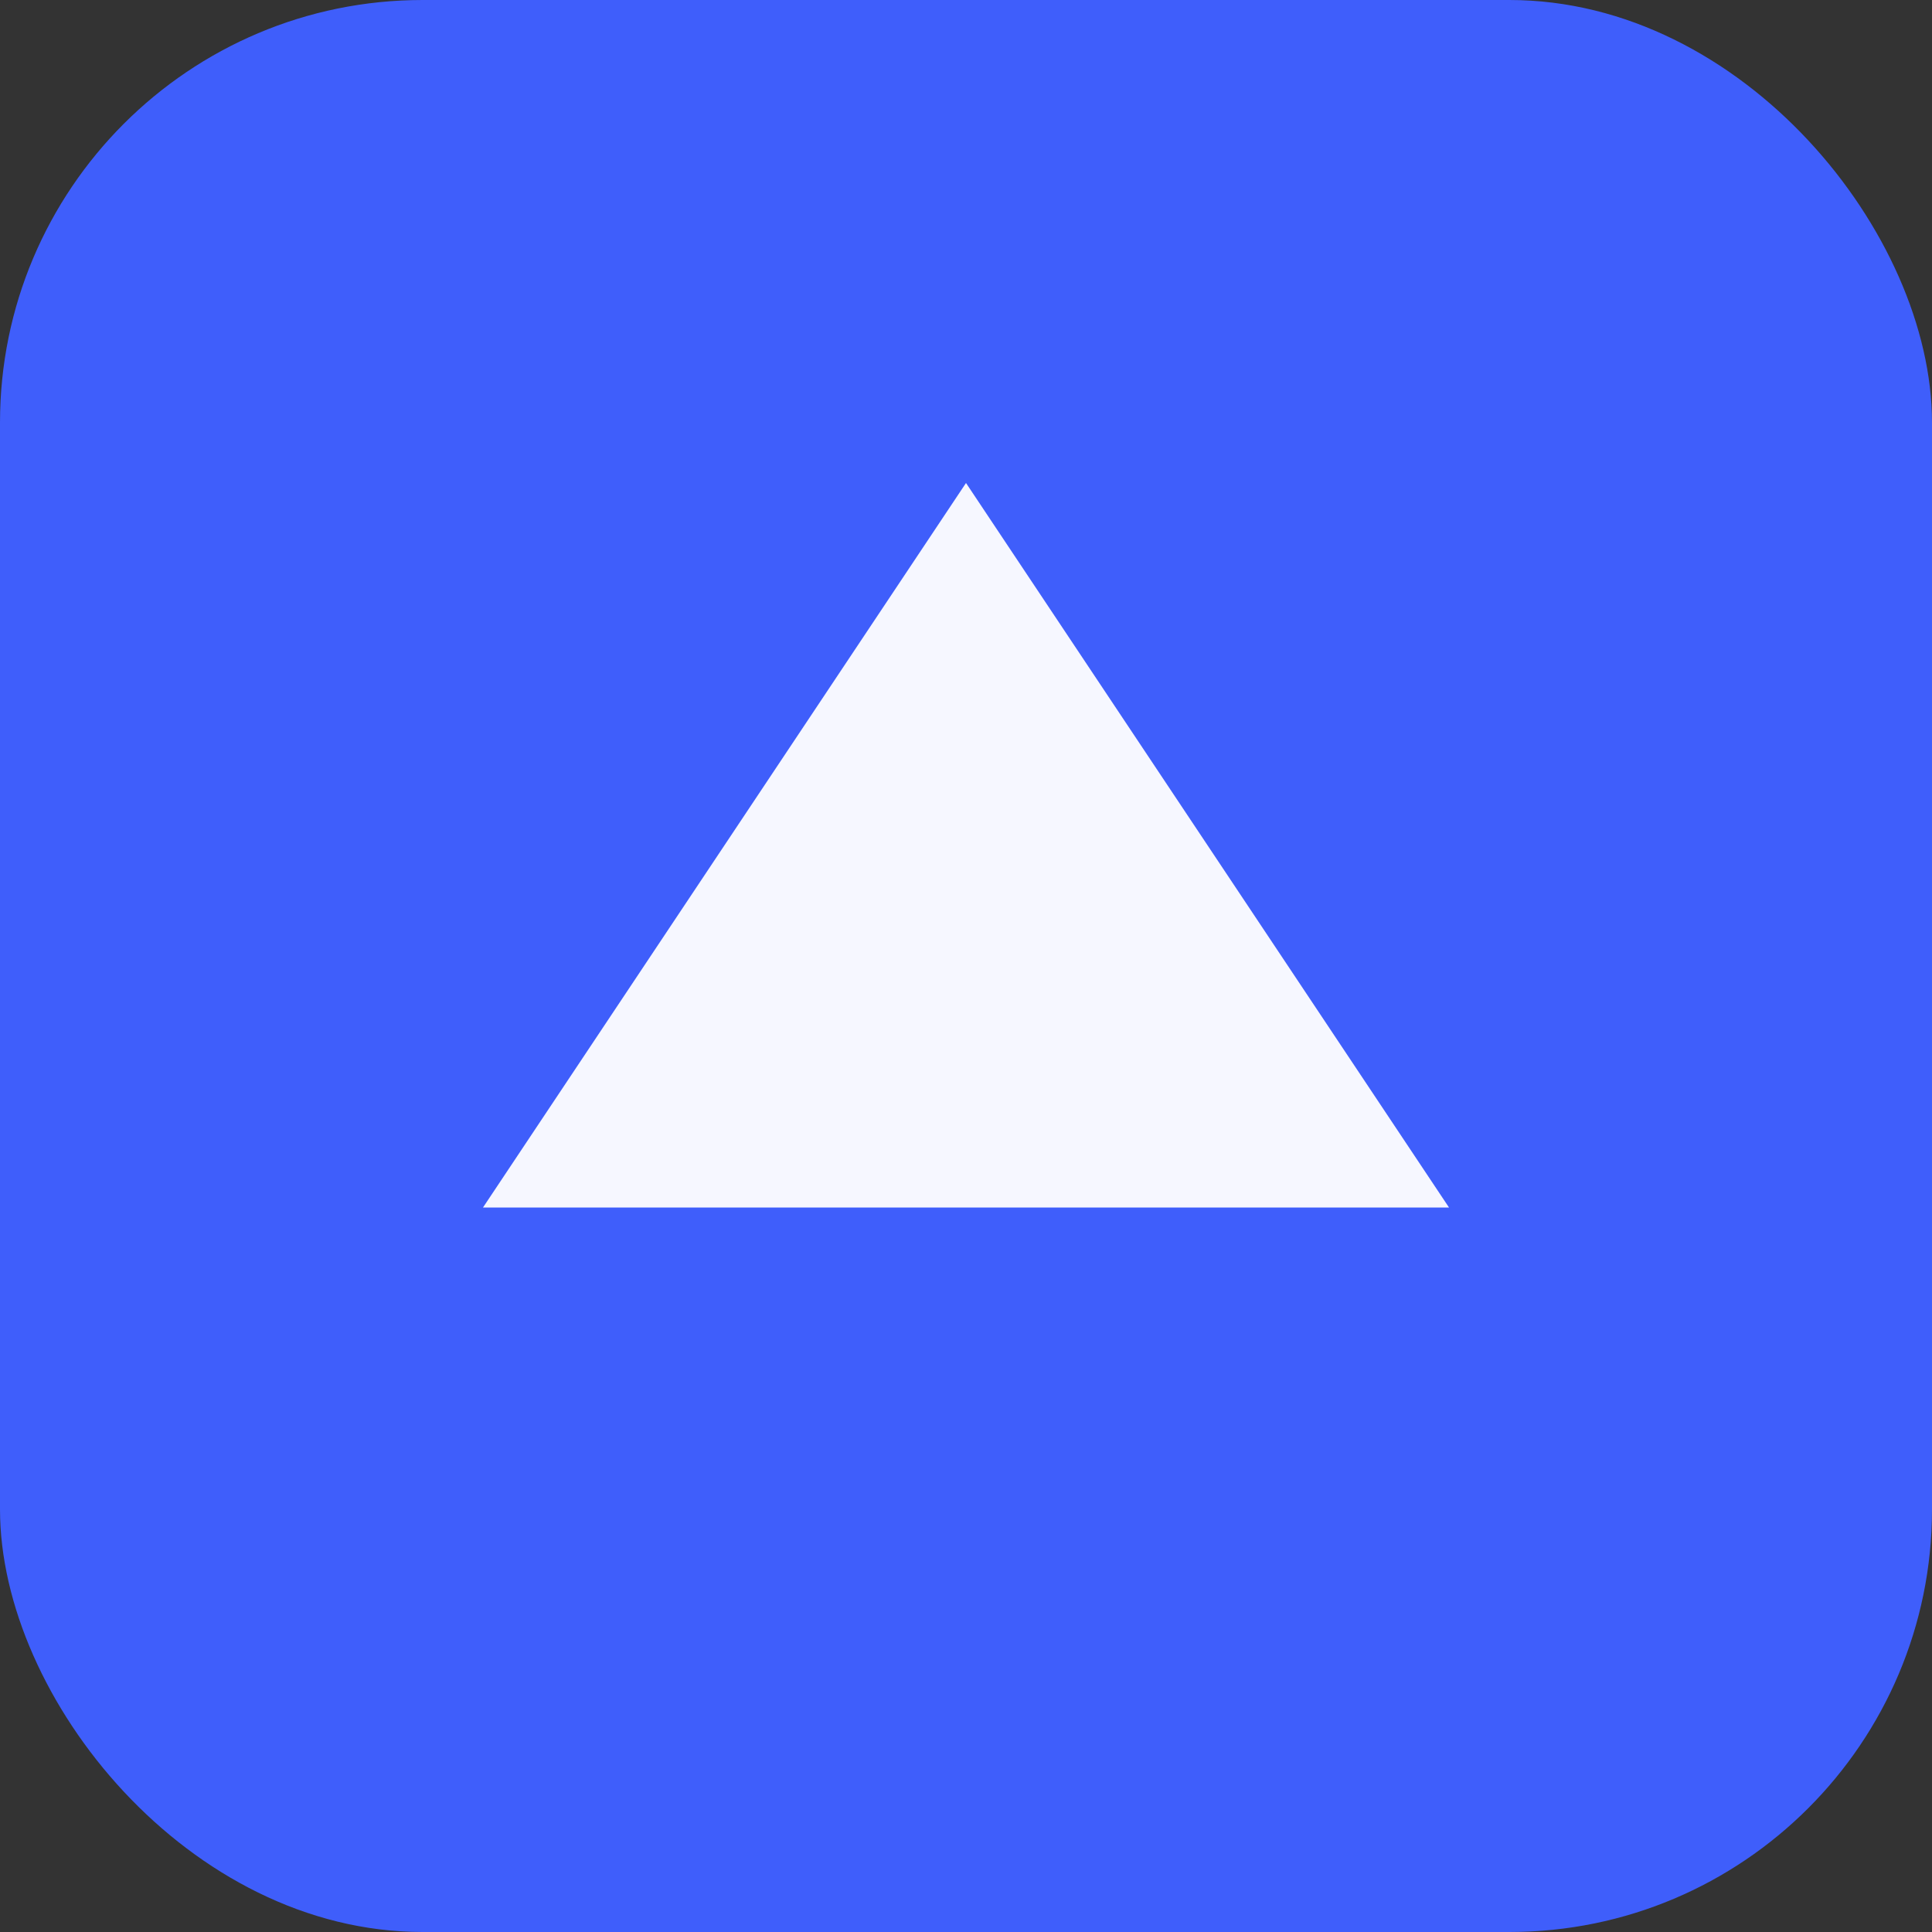 <svg xmlns='http://www.w3.org/2000/svg' viewBox='0 0 64 64'><rect x="0" y="0" width="64" height="64" fill="#333333" stroke="none"/><rect width='64' height='64' rx='14' fill='#3F5EFB'/><path d='M16 40 L32 16 L48 40 Z' fill='#fff' opacity='0.95'/></svg>
